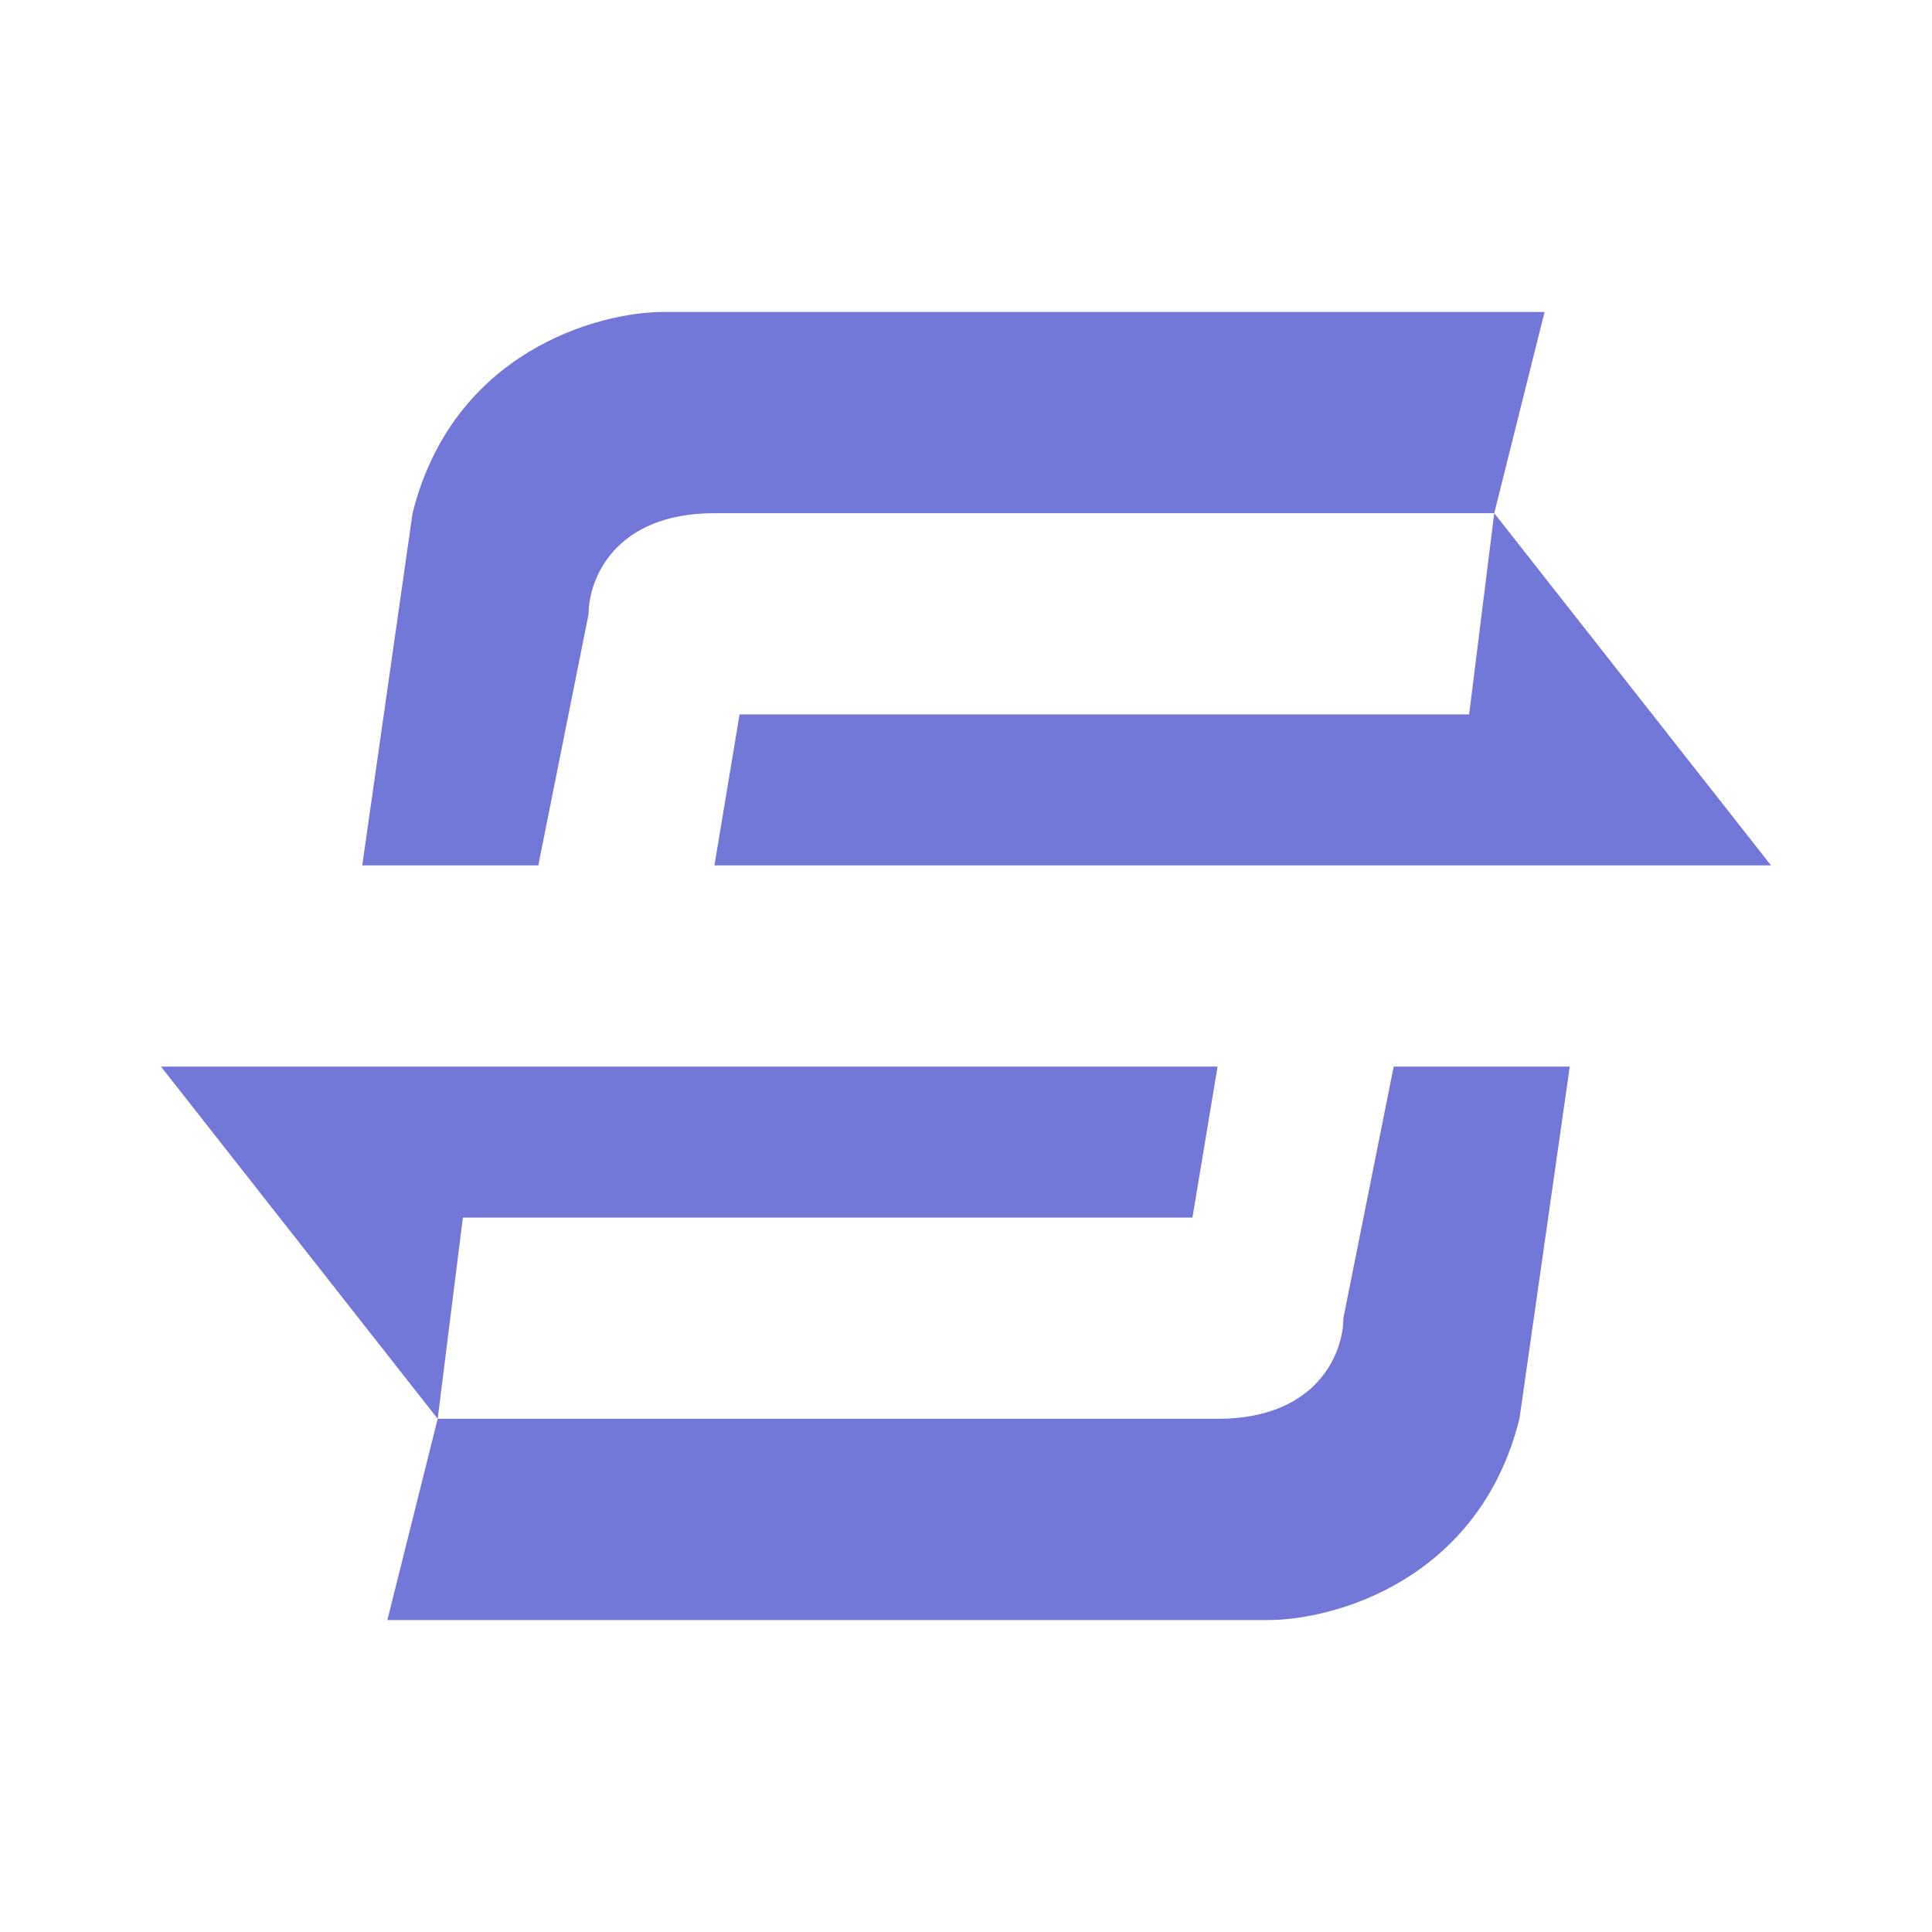 <svg xmlns="http://www.w3.org/2000/svg" width="24" height="24" fill="none" viewBox="0 0 24 24">
    <path fill="#7377D8" d="m18.562 6.375.625-2.5H8.25c-.831 0-2.625.5-3.125 2.5L4.5 10.75h2.187l.625-3.125c0-.419.313-1.25 1.563-1.25zm0 0-.312 2.5H9.187l-.312 1.875H22zM5.437 17.625l-.625 2.5H15.75c.831 0 2.625-.5 3.125-2.5l.625-4.375h-2.187l-.625 3.125c0 .419-.313 1.25-1.563 1.25zm0 0 .313-2.5h9.063l.312-1.875H2z"/>
</svg>
